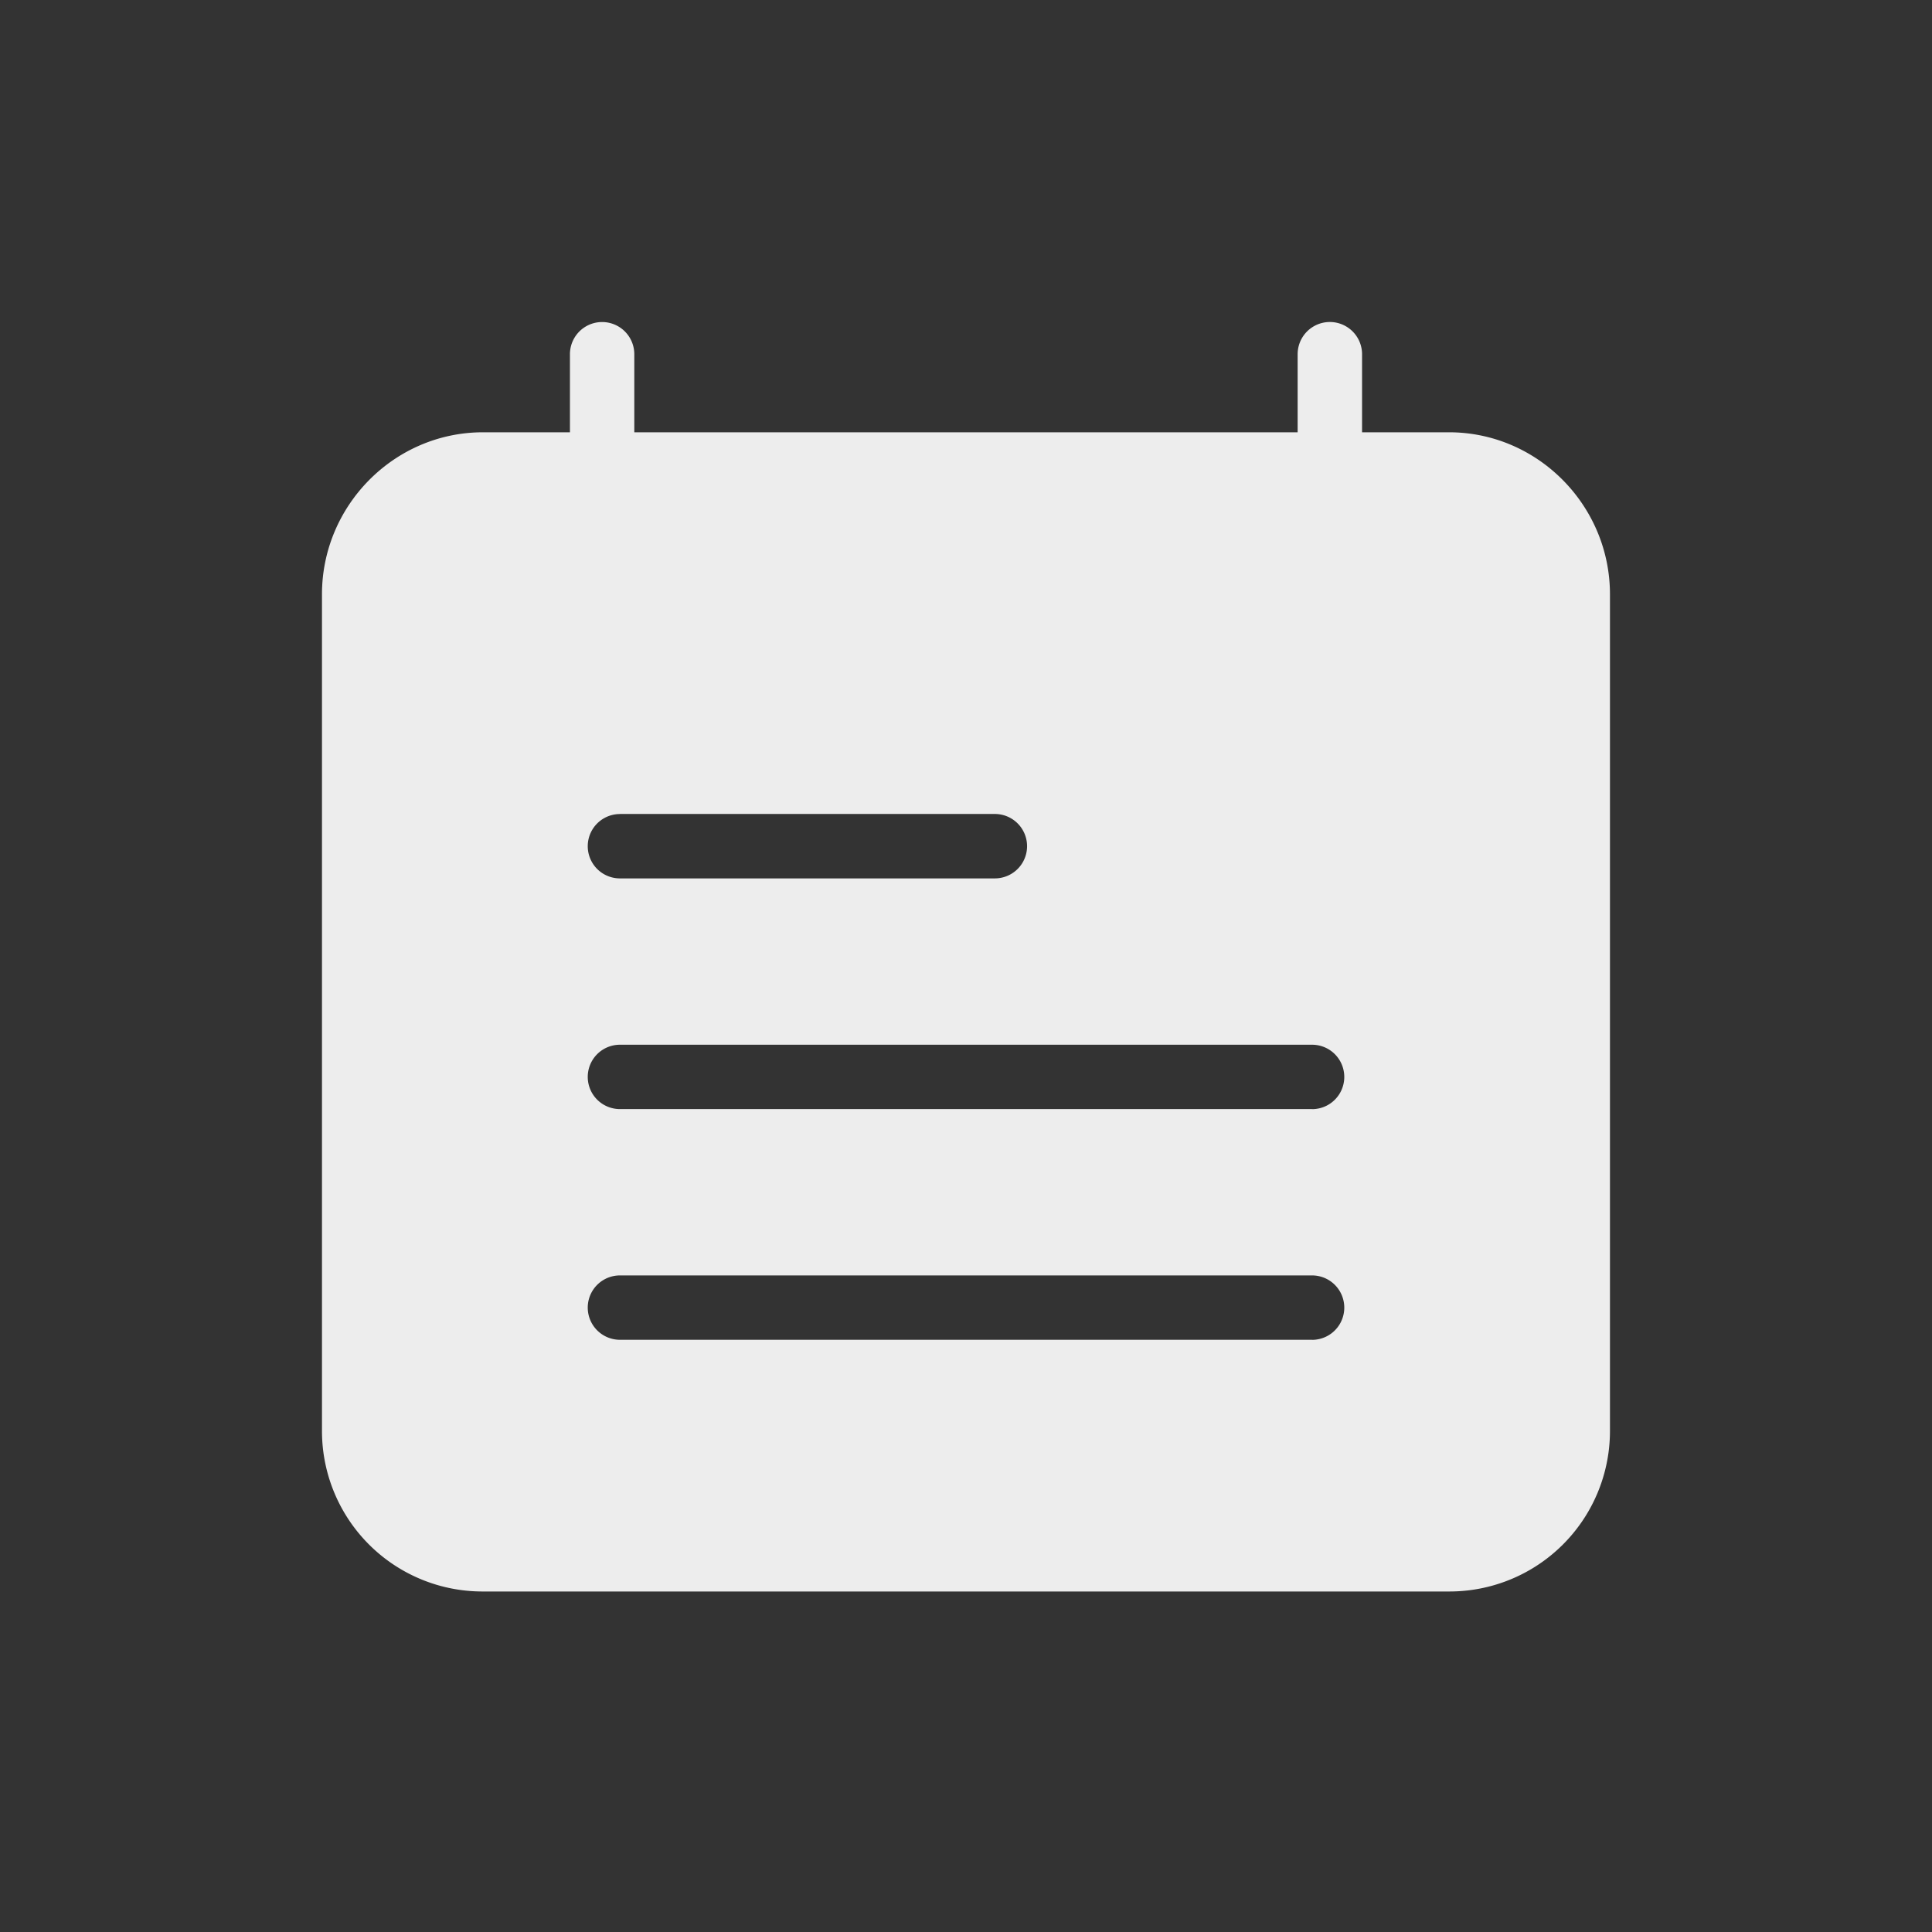 <svg xmlns="http://www.w3.org/2000/svg" width="32" height="32" viewBox="0 0 32 32">
    <rect x="0" y="0" width="32" height="32" fill="#333333" stroke="none"/>
    <path fill="#EDEDED" fill-rule="evenodd" d="M21.732 18.37H10.268a.533.533 0 110-1.066h11.464a.533.533 0 110 1.067m0 3.82H10.268a.533.533 0 110-1.066h11.464a.533.533 0 110 1.067m-11.464-8.71h6.21a.533.533 0 110 1.067h-6.21a.533.533 0 110-1.066M24 7.16h-1.44V5.867a.533.533 0 10-1.067 0V7.16H10.506V5.867a.533.533 0 10-1.066 0V7.16H8c-1.47 0-2.667 1.213-2.667 2.683v13.864a2.658 2.658 0 002.663 2.653H24a2.658 2.658 0 002.666-2.65V9.843c0-1.47-1.196-2.683-2.666-2.683"/>
</svg>
